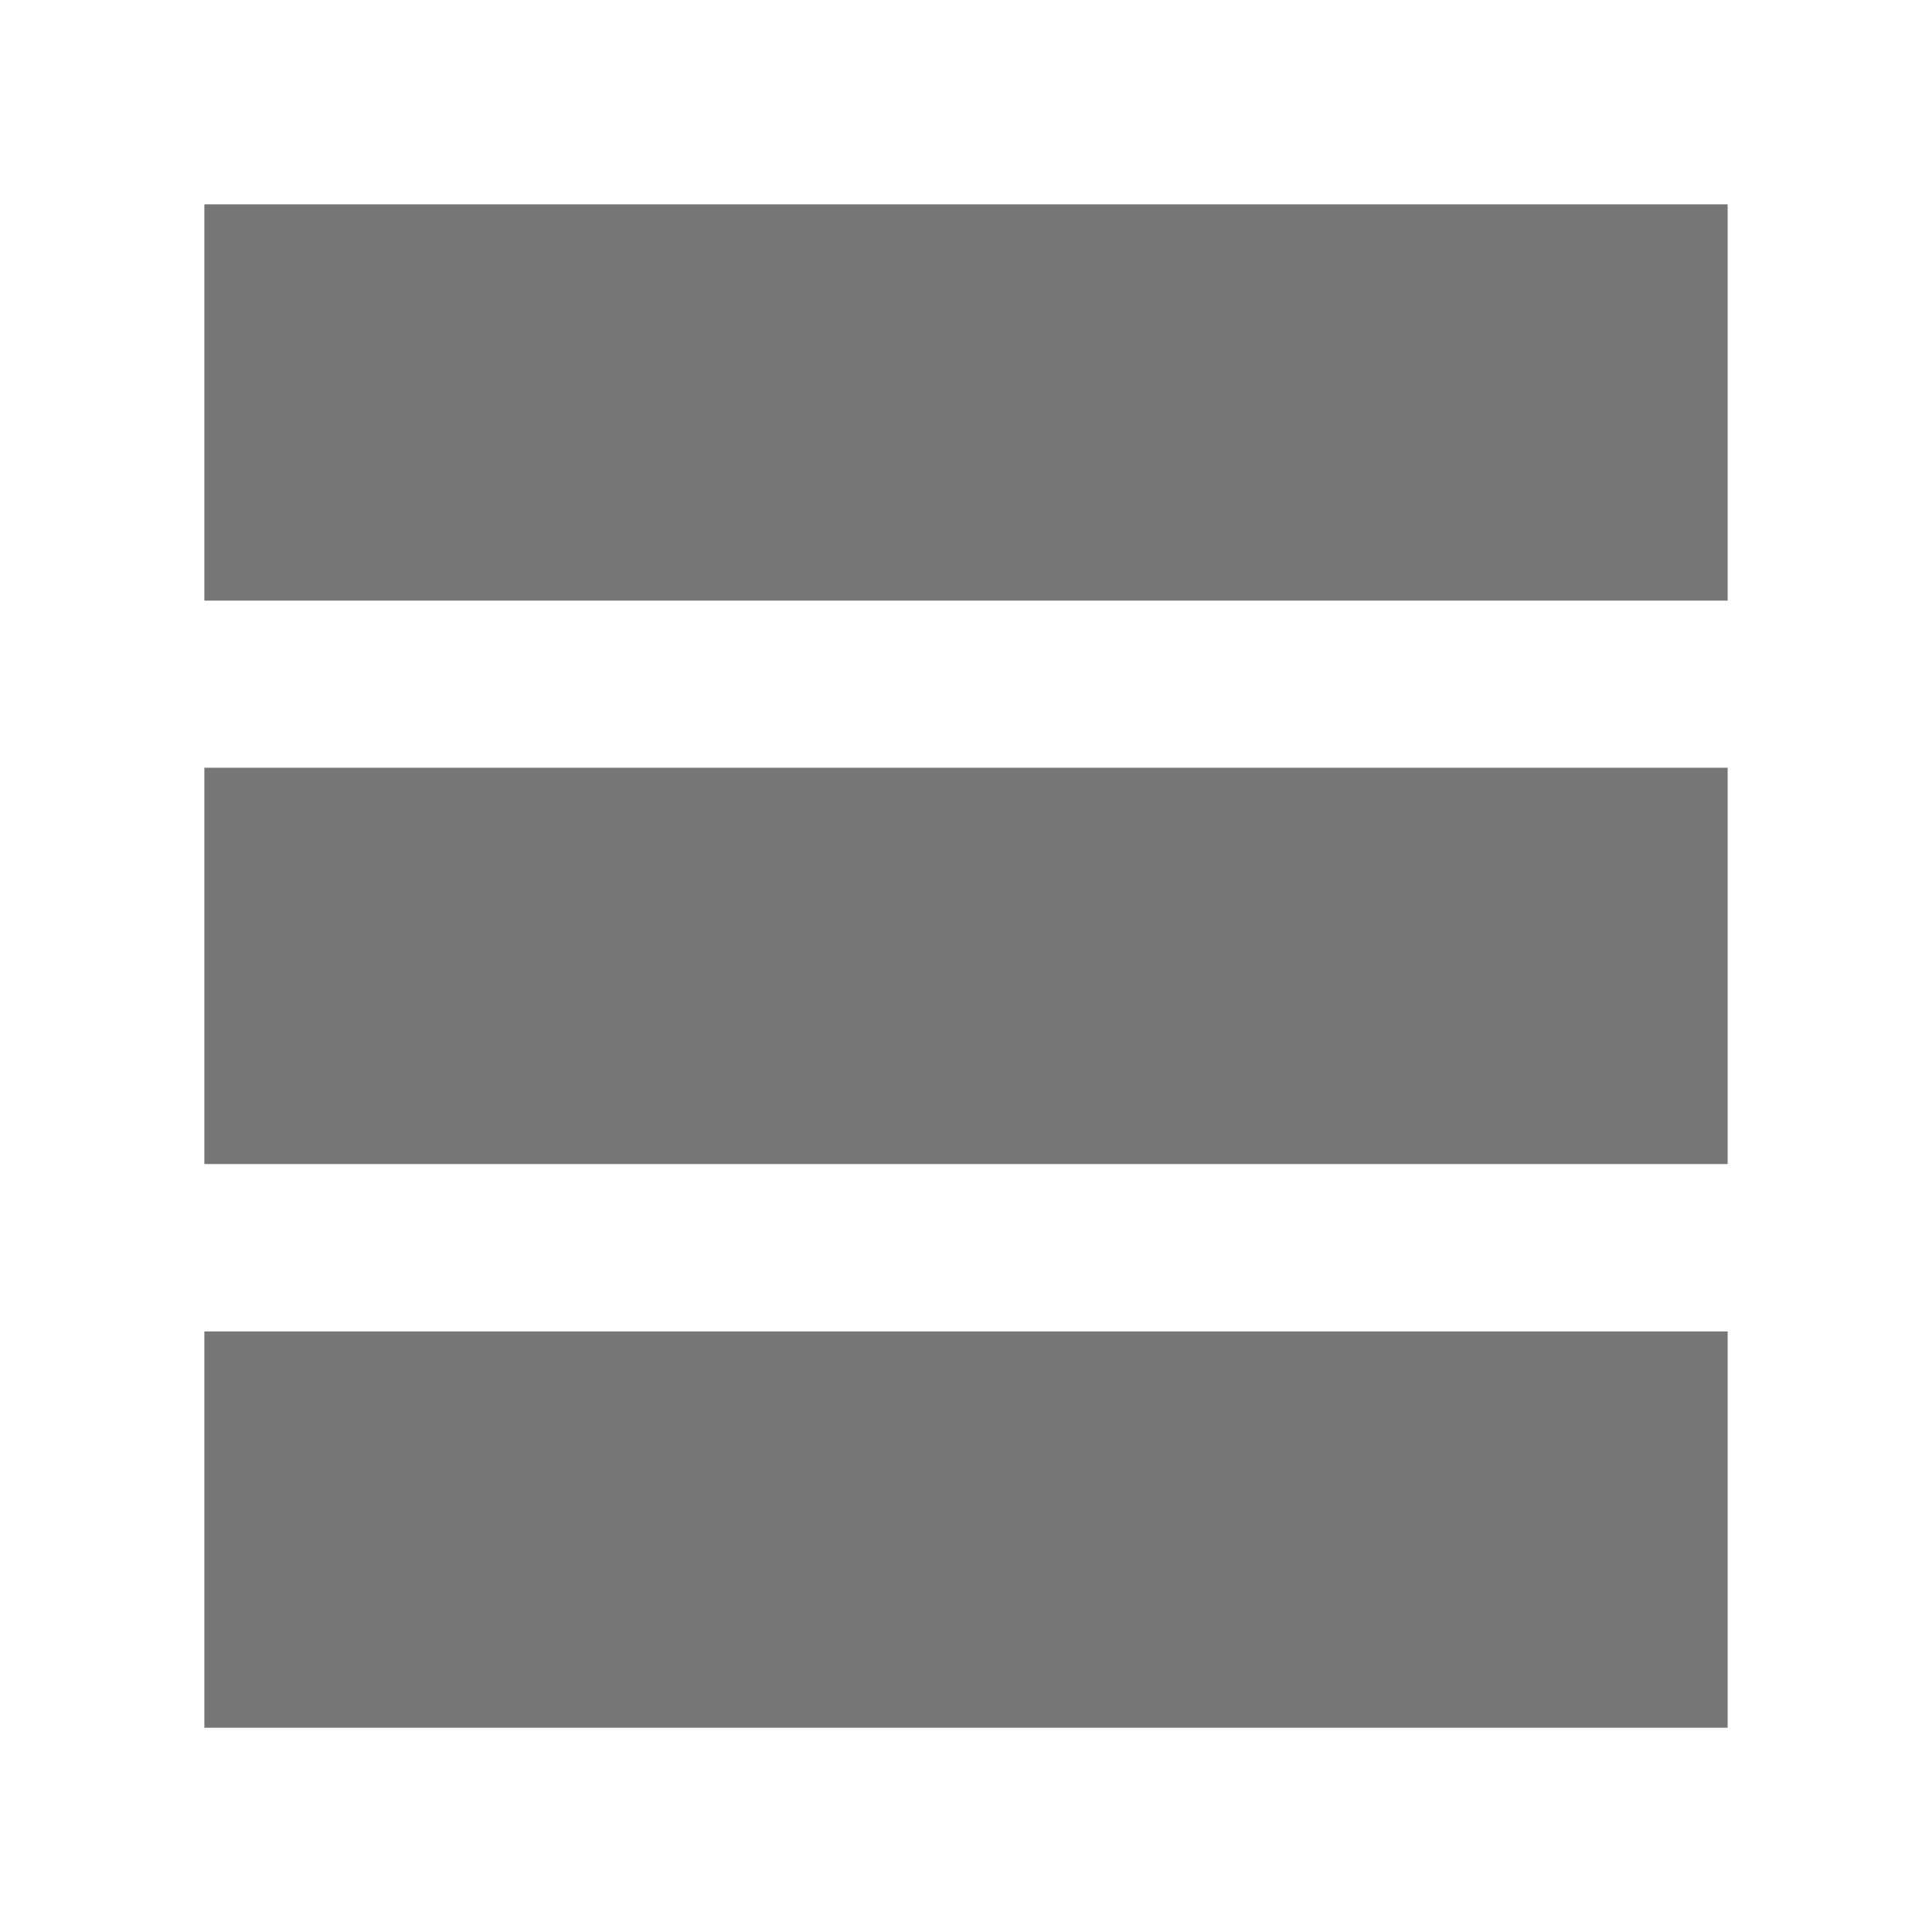 <svg width="26" height="26" viewBox="0 0 26 26" fill="none" xmlns="http://www.w3.org/2000/svg">
<g id="icon-post-list-on">
<path id="Vector" d="M22.75 3.25H3.25V7.583H22.75V3.25Z" fill="#767676" stroke="#767676" stroke-linecap="round"/>
<path id="Vector_2" d="M22.75 10.832H3.25V15.165H22.75V10.832Z" fill="#767676" stroke="#767676" stroke-linecap="round"/>
<path id="Vector_3" d="M22.75 18.418H3.25V22.751H22.75V18.418Z" fill="#767676" stroke="#767676" stroke-linecap="round"/>
</g>
</svg>
